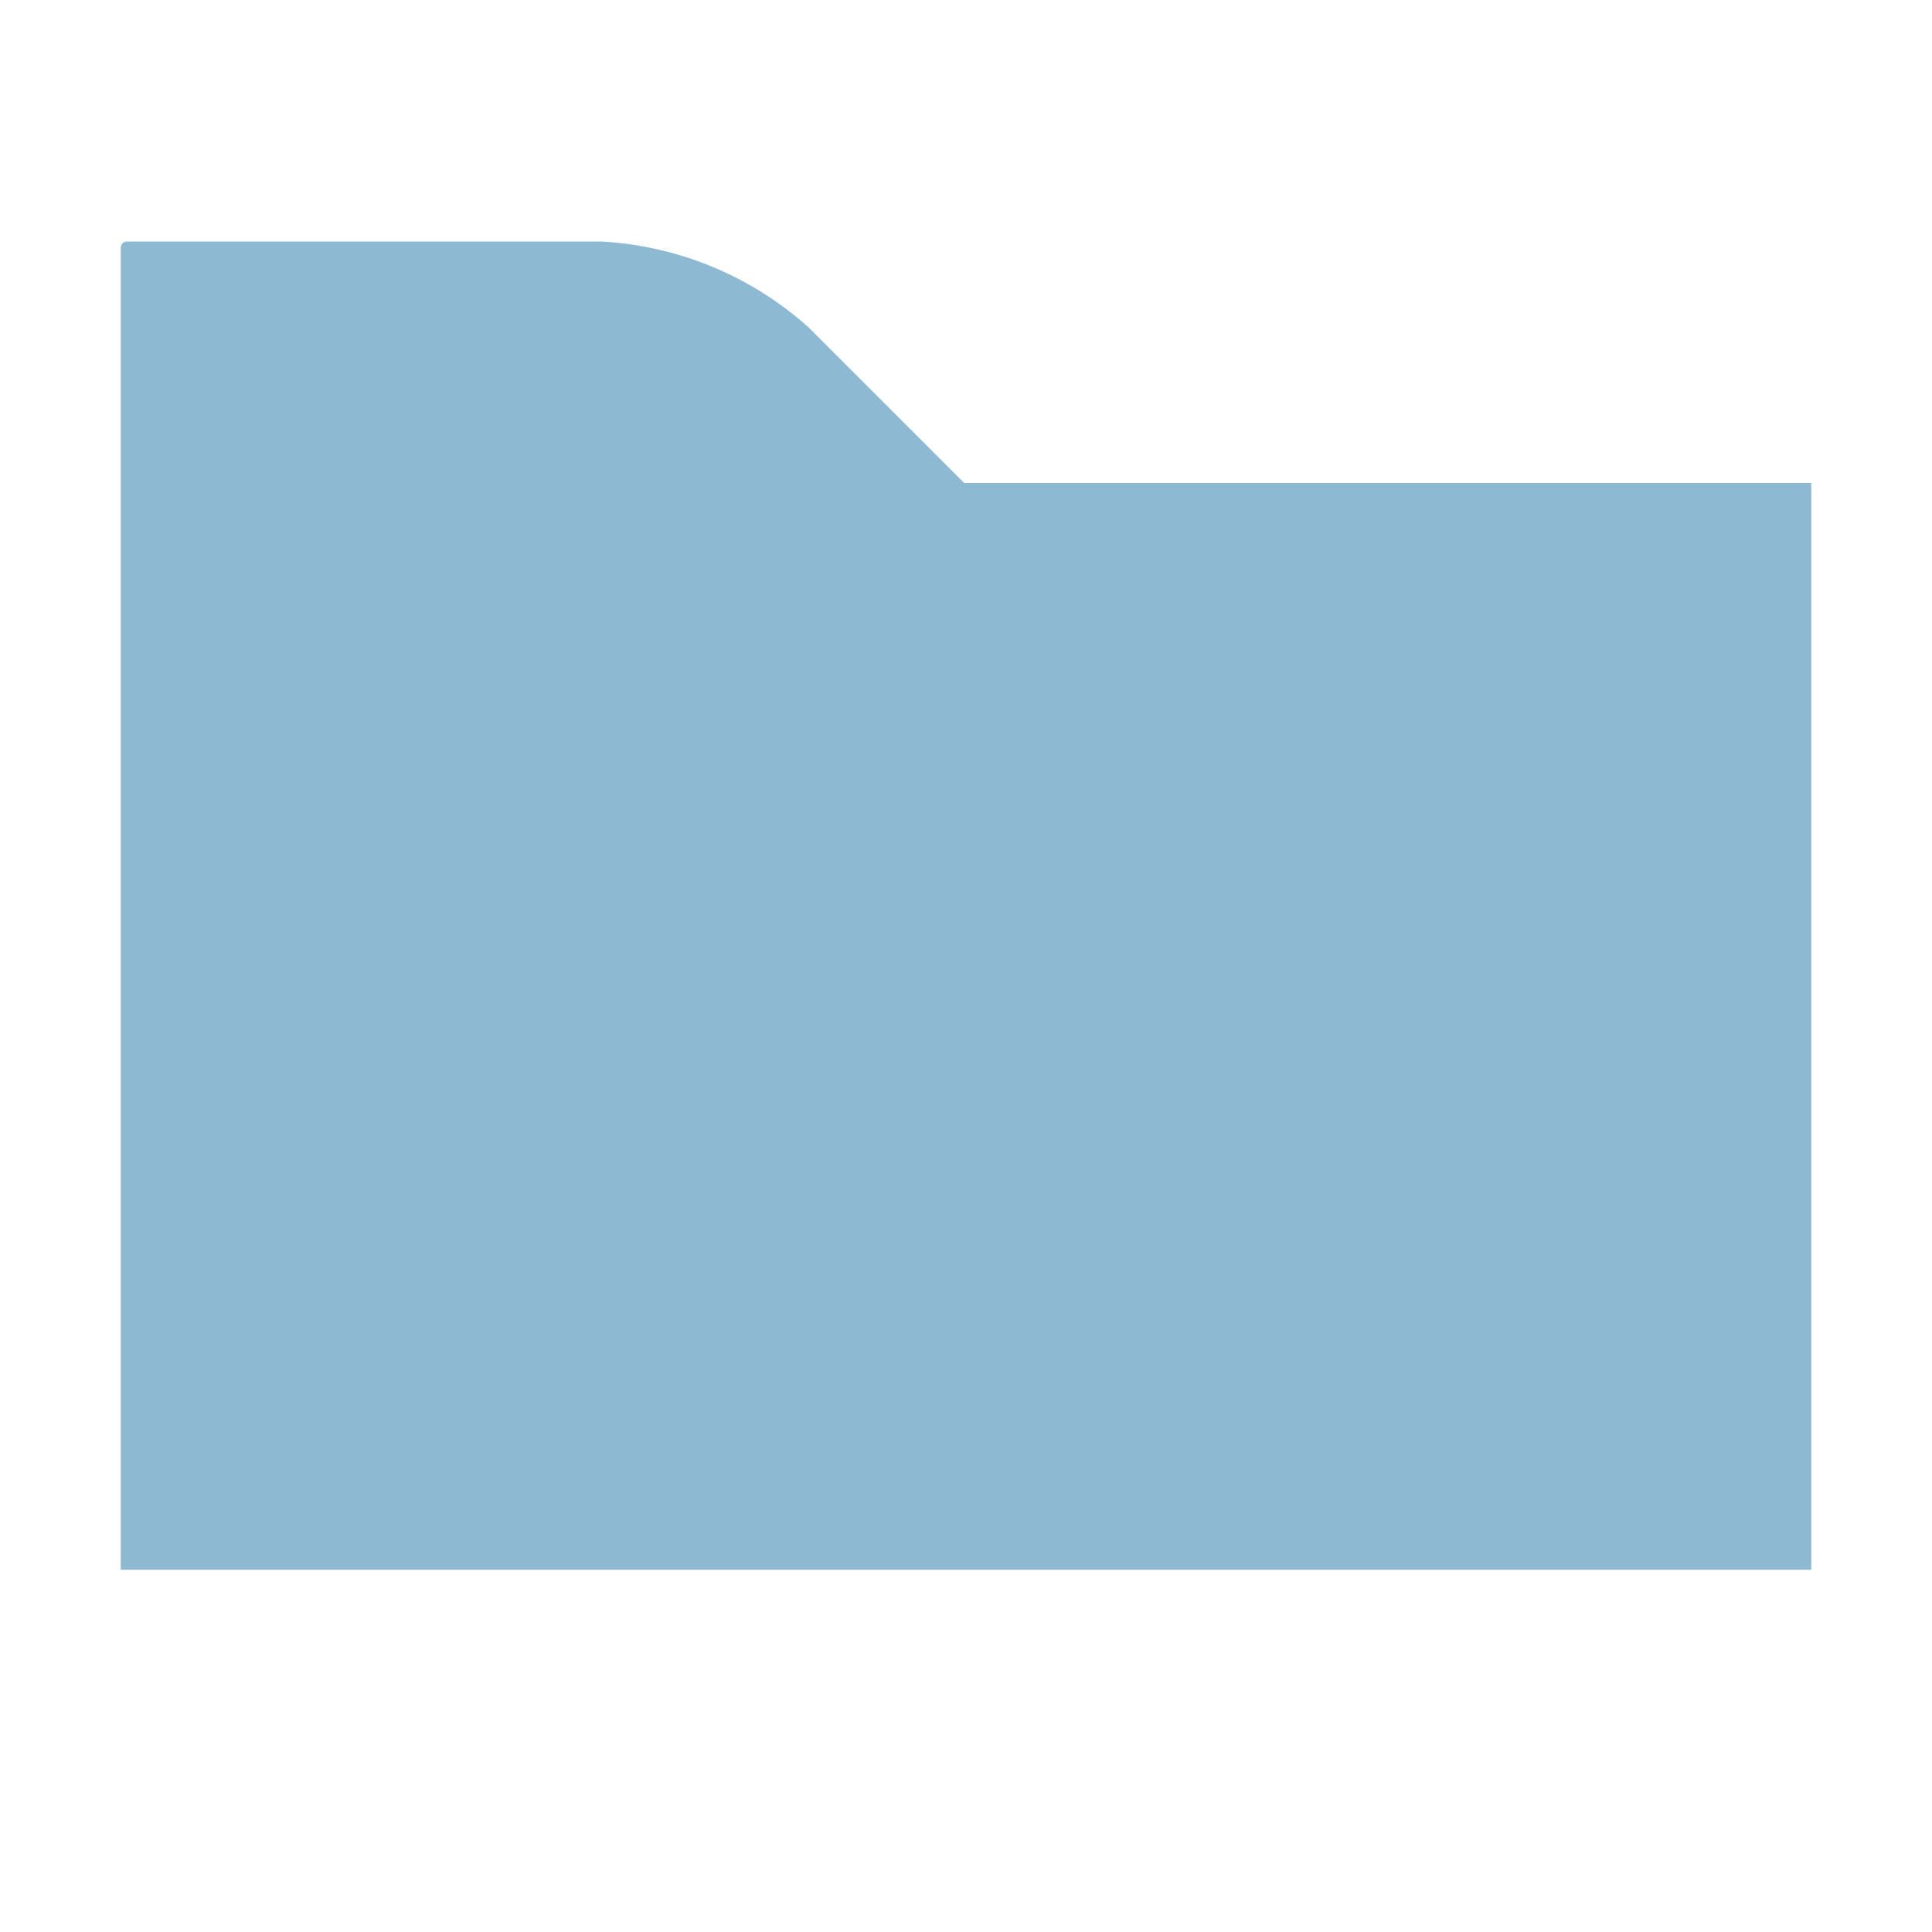 <svg xmlns="http://www.w3.org/2000/svg" width="16" height="16" viewBox="0 0 16 16">
  <path fill="#71a7c7" fill-opacity=".8" fill-rule="evenodd"
        d="M1,13 L15,13 L15,4 L7.985,4 L6.696,2.711 C6.222,2.286 5.616,2.035 4.979,2 L1.051,2 C1.023,2 1,2.023 1,2.051 L1,13 Z"/>
</svg> 